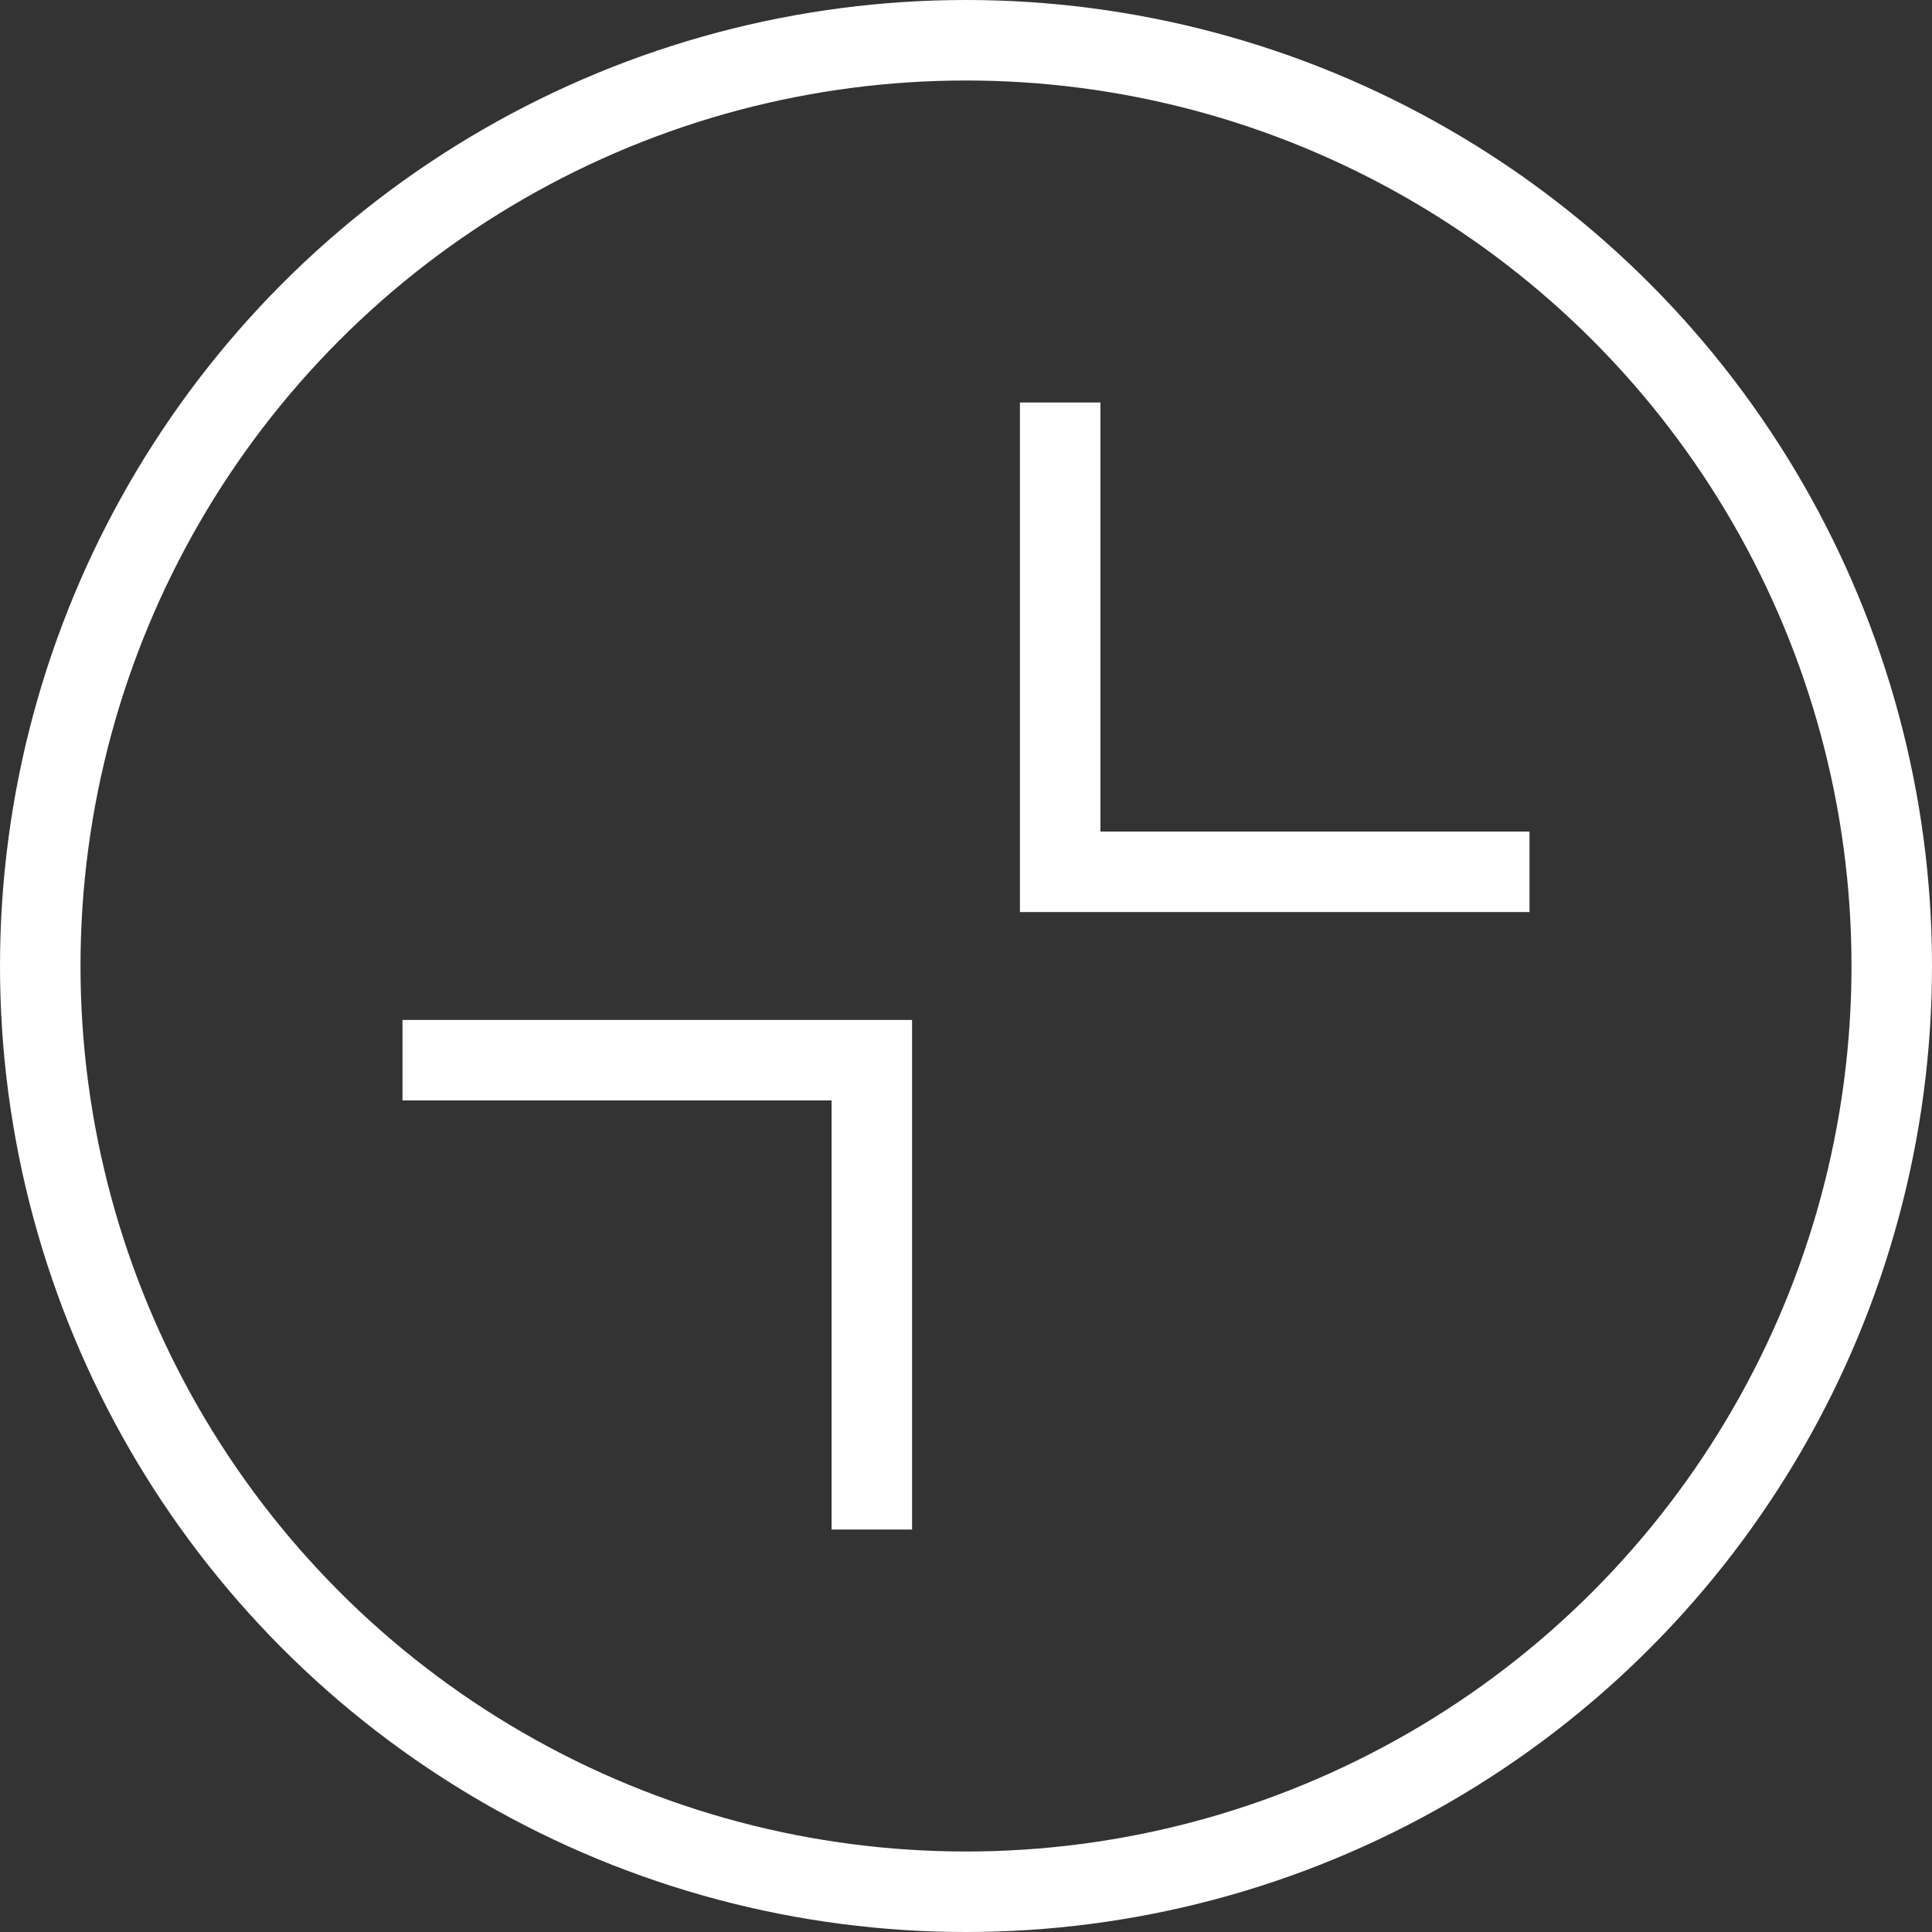 <svg xmlns="http://www.w3.org/2000/svg" width="24" height="24" viewBox="0 0 24 24">
    <rect x="0" y="0" width="24" height="24" fill="#333333" stroke="none"/>
    <g fill="none" fill-rule="evenodd" stroke="#FFF">
        <circle cx="12" cy="12" r="11.5"/>
        <path d="M10.83 19L5 19 5 13.17" transform="rotate(180 7.915 16.085)"/>
        <path d="M19 10.83L13.17 10.83 13.17 5"/>
    </g>
</svg>
